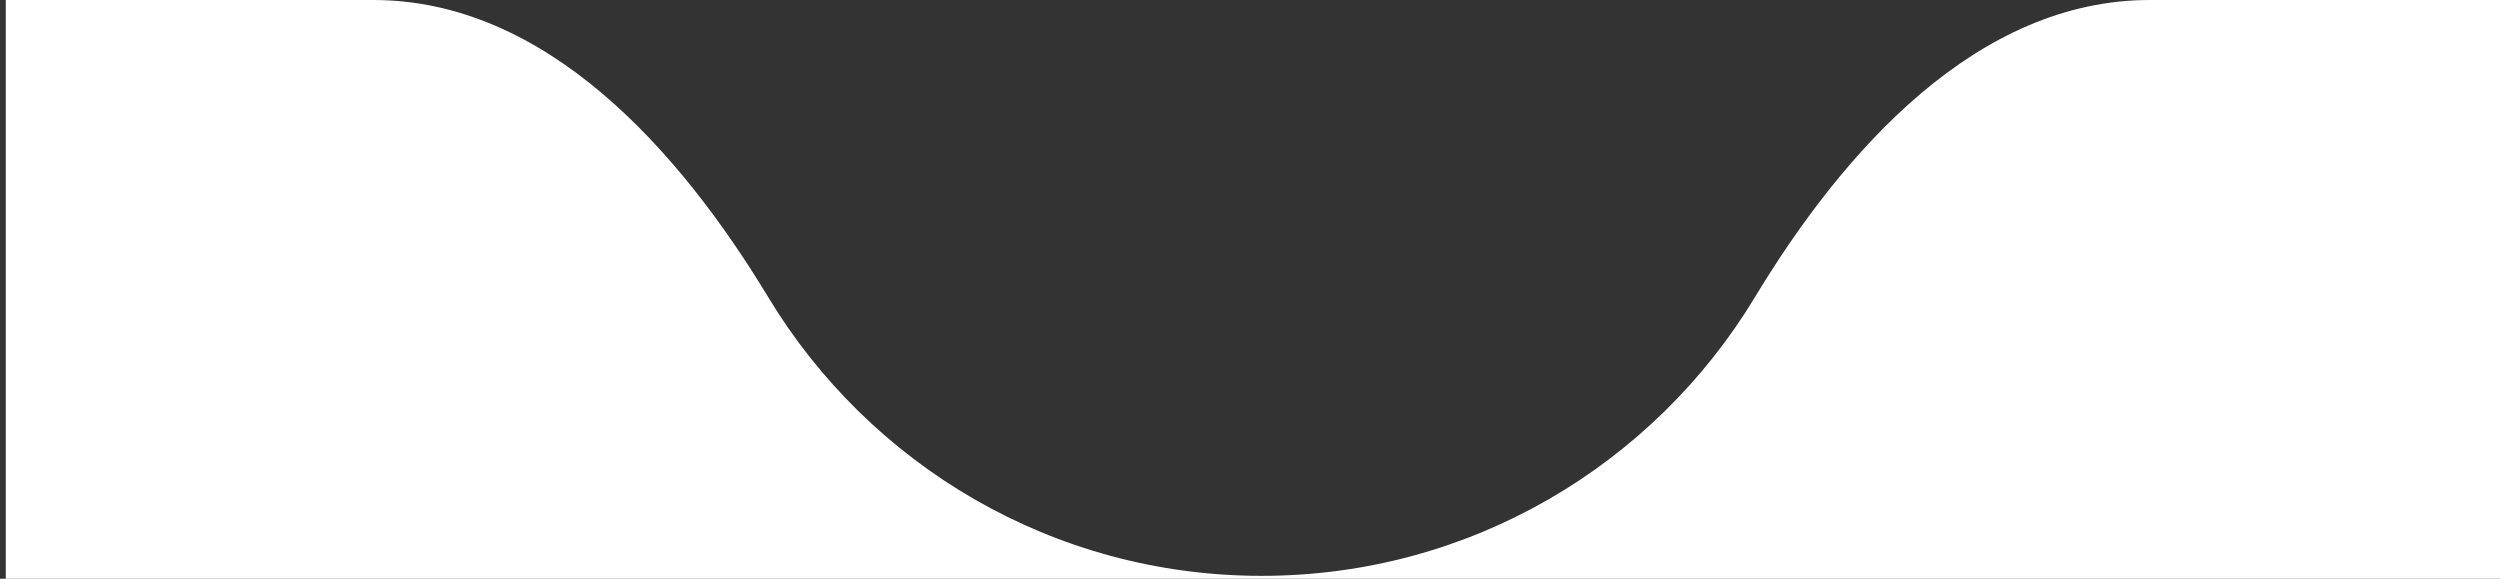 <svg width="216" height="50" viewBox="0 0 216 50" fill="none" xmlns="http://www.w3.org/2000/svg">
<rect x="0" y="0" width="216" height="50" fill="#333333" stroke="none"/>
<path fill-rule="evenodd" clip-rule="evenodd" d="M109 49.754C127.076 49.754 142.9 40.115 151.613 25.696C159.326 12.934 170.842 0 185.754 0H216V50H108.25H0.5V0H32.246C47.158 0 58.674 12.934 66.387 25.696C75.1 40.115 90.924 49.754 109 49.754Z" fill="white"/>
</svg>
